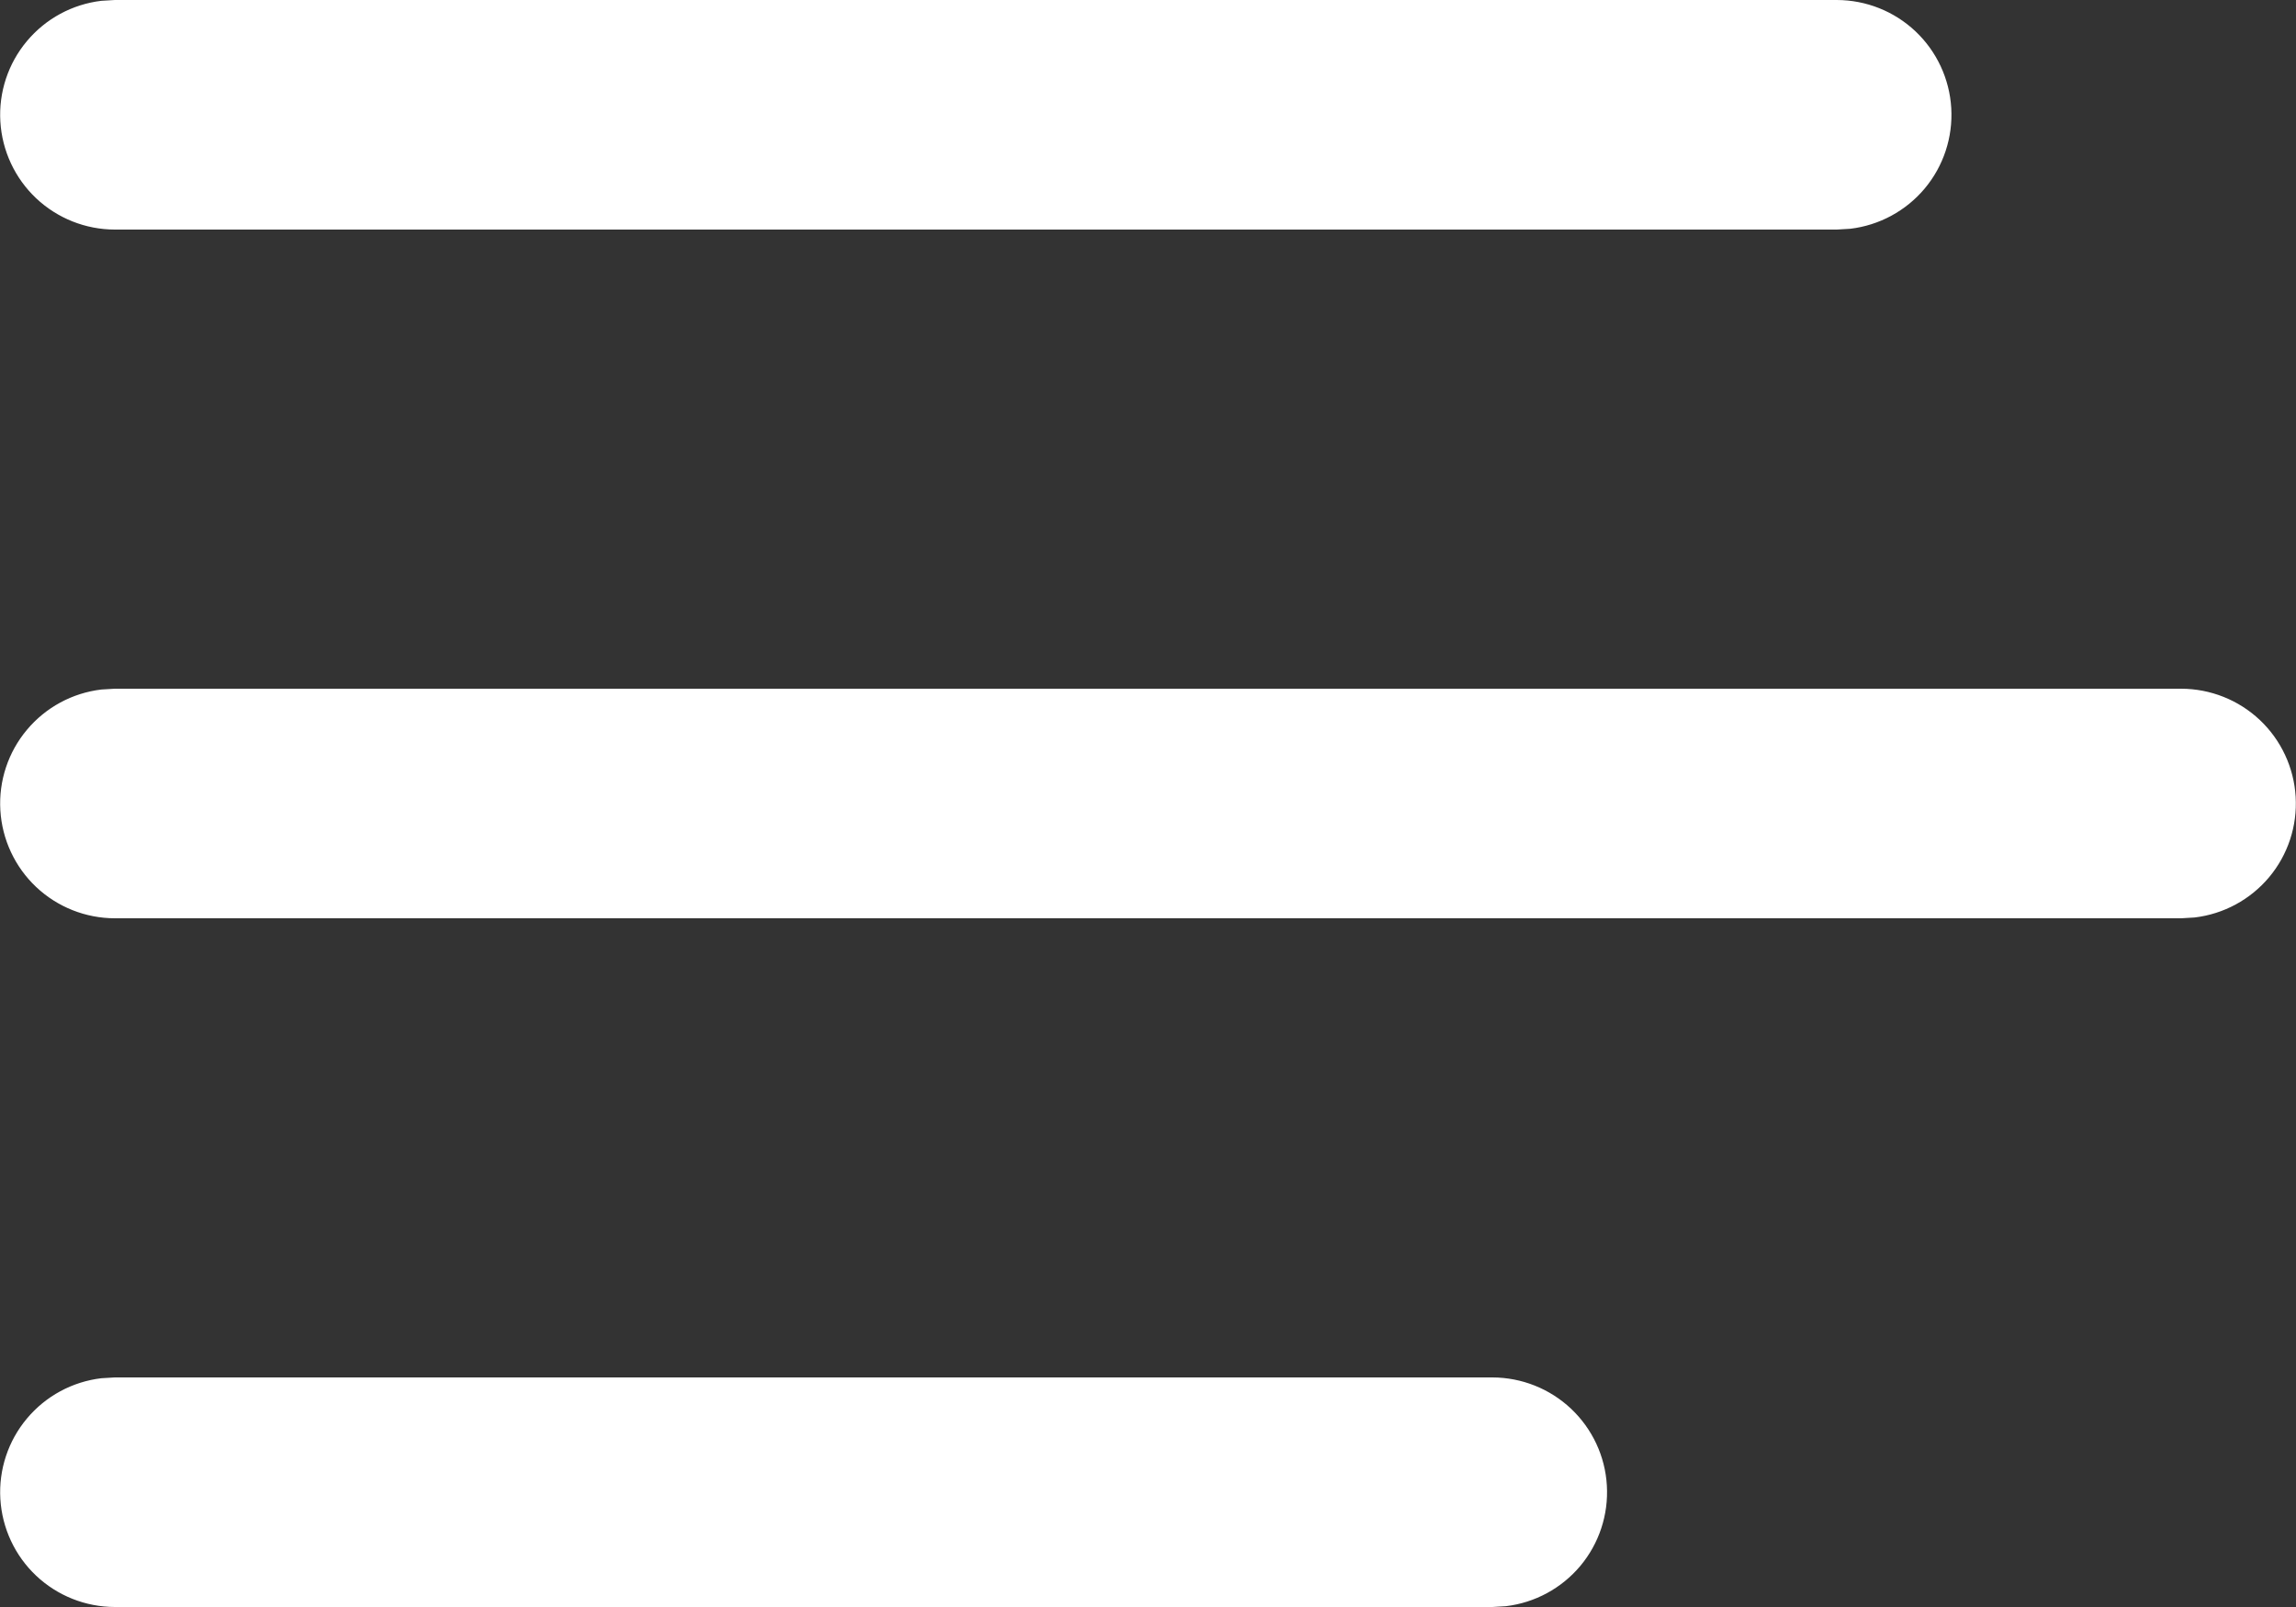 <svg width="40" height="28" viewBox="0 0 40 28" fill="none" xmlns="http://www.w3.org/2000/svg">
<rect x="0" y="0" width="40" height="28" fill="#333333" stroke="none"/>
<path d="M2 24H26C26.51 24.001 27 24.196 27.371 24.546C27.741 24.896 27.965 25.374 27.994 25.883C28.024 26.392 27.859 26.893 27.532 27.284C27.204 27.675 26.74 27.926 26.234 27.986L26 28H2C1.49 27.999 1 27.804 0.629 27.454C0.259 27.104 0.036 26.626 0.006 26.117C-0.024 25.608 0.141 25.107 0.469 24.716C0.796 24.325 1.26 24.074 1.766 24.014L2 24ZM2 12H38C38.51 12.001 39 12.196 39.371 12.546C39.741 12.896 39.964 13.374 39.994 13.883C40.024 14.392 39.859 14.893 39.532 15.284C39.204 15.675 38.74 15.926 38.234 15.986L38 16H2C1.49 15.999 1 15.804 0.629 15.454C0.259 15.104 0.036 14.626 0.006 14.117C-0.024 13.608 0.141 13.107 0.469 12.716C0.796 12.325 1.26 12.074 1.766 12.014L2 12ZM2 0H32C32.51 0.001 33 0.196 33.371 0.546C33.741 0.896 33.964 1.374 33.994 1.883C34.024 2.392 33.859 2.893 33.532 3.284C33.204 3.675 32.74 3.926 32.234 3.986L32 4H2C1.49 3.999 1 3.804 0.629 3.454C0.259 3.104 0.036 2.626 0.006 2.117C-0.024 1.608 0.141 1.107 0.469 0.716C0.796 0.325 1.26 0.074 1.766 0.014L2 0Z" fill="white"/>
</svg>
